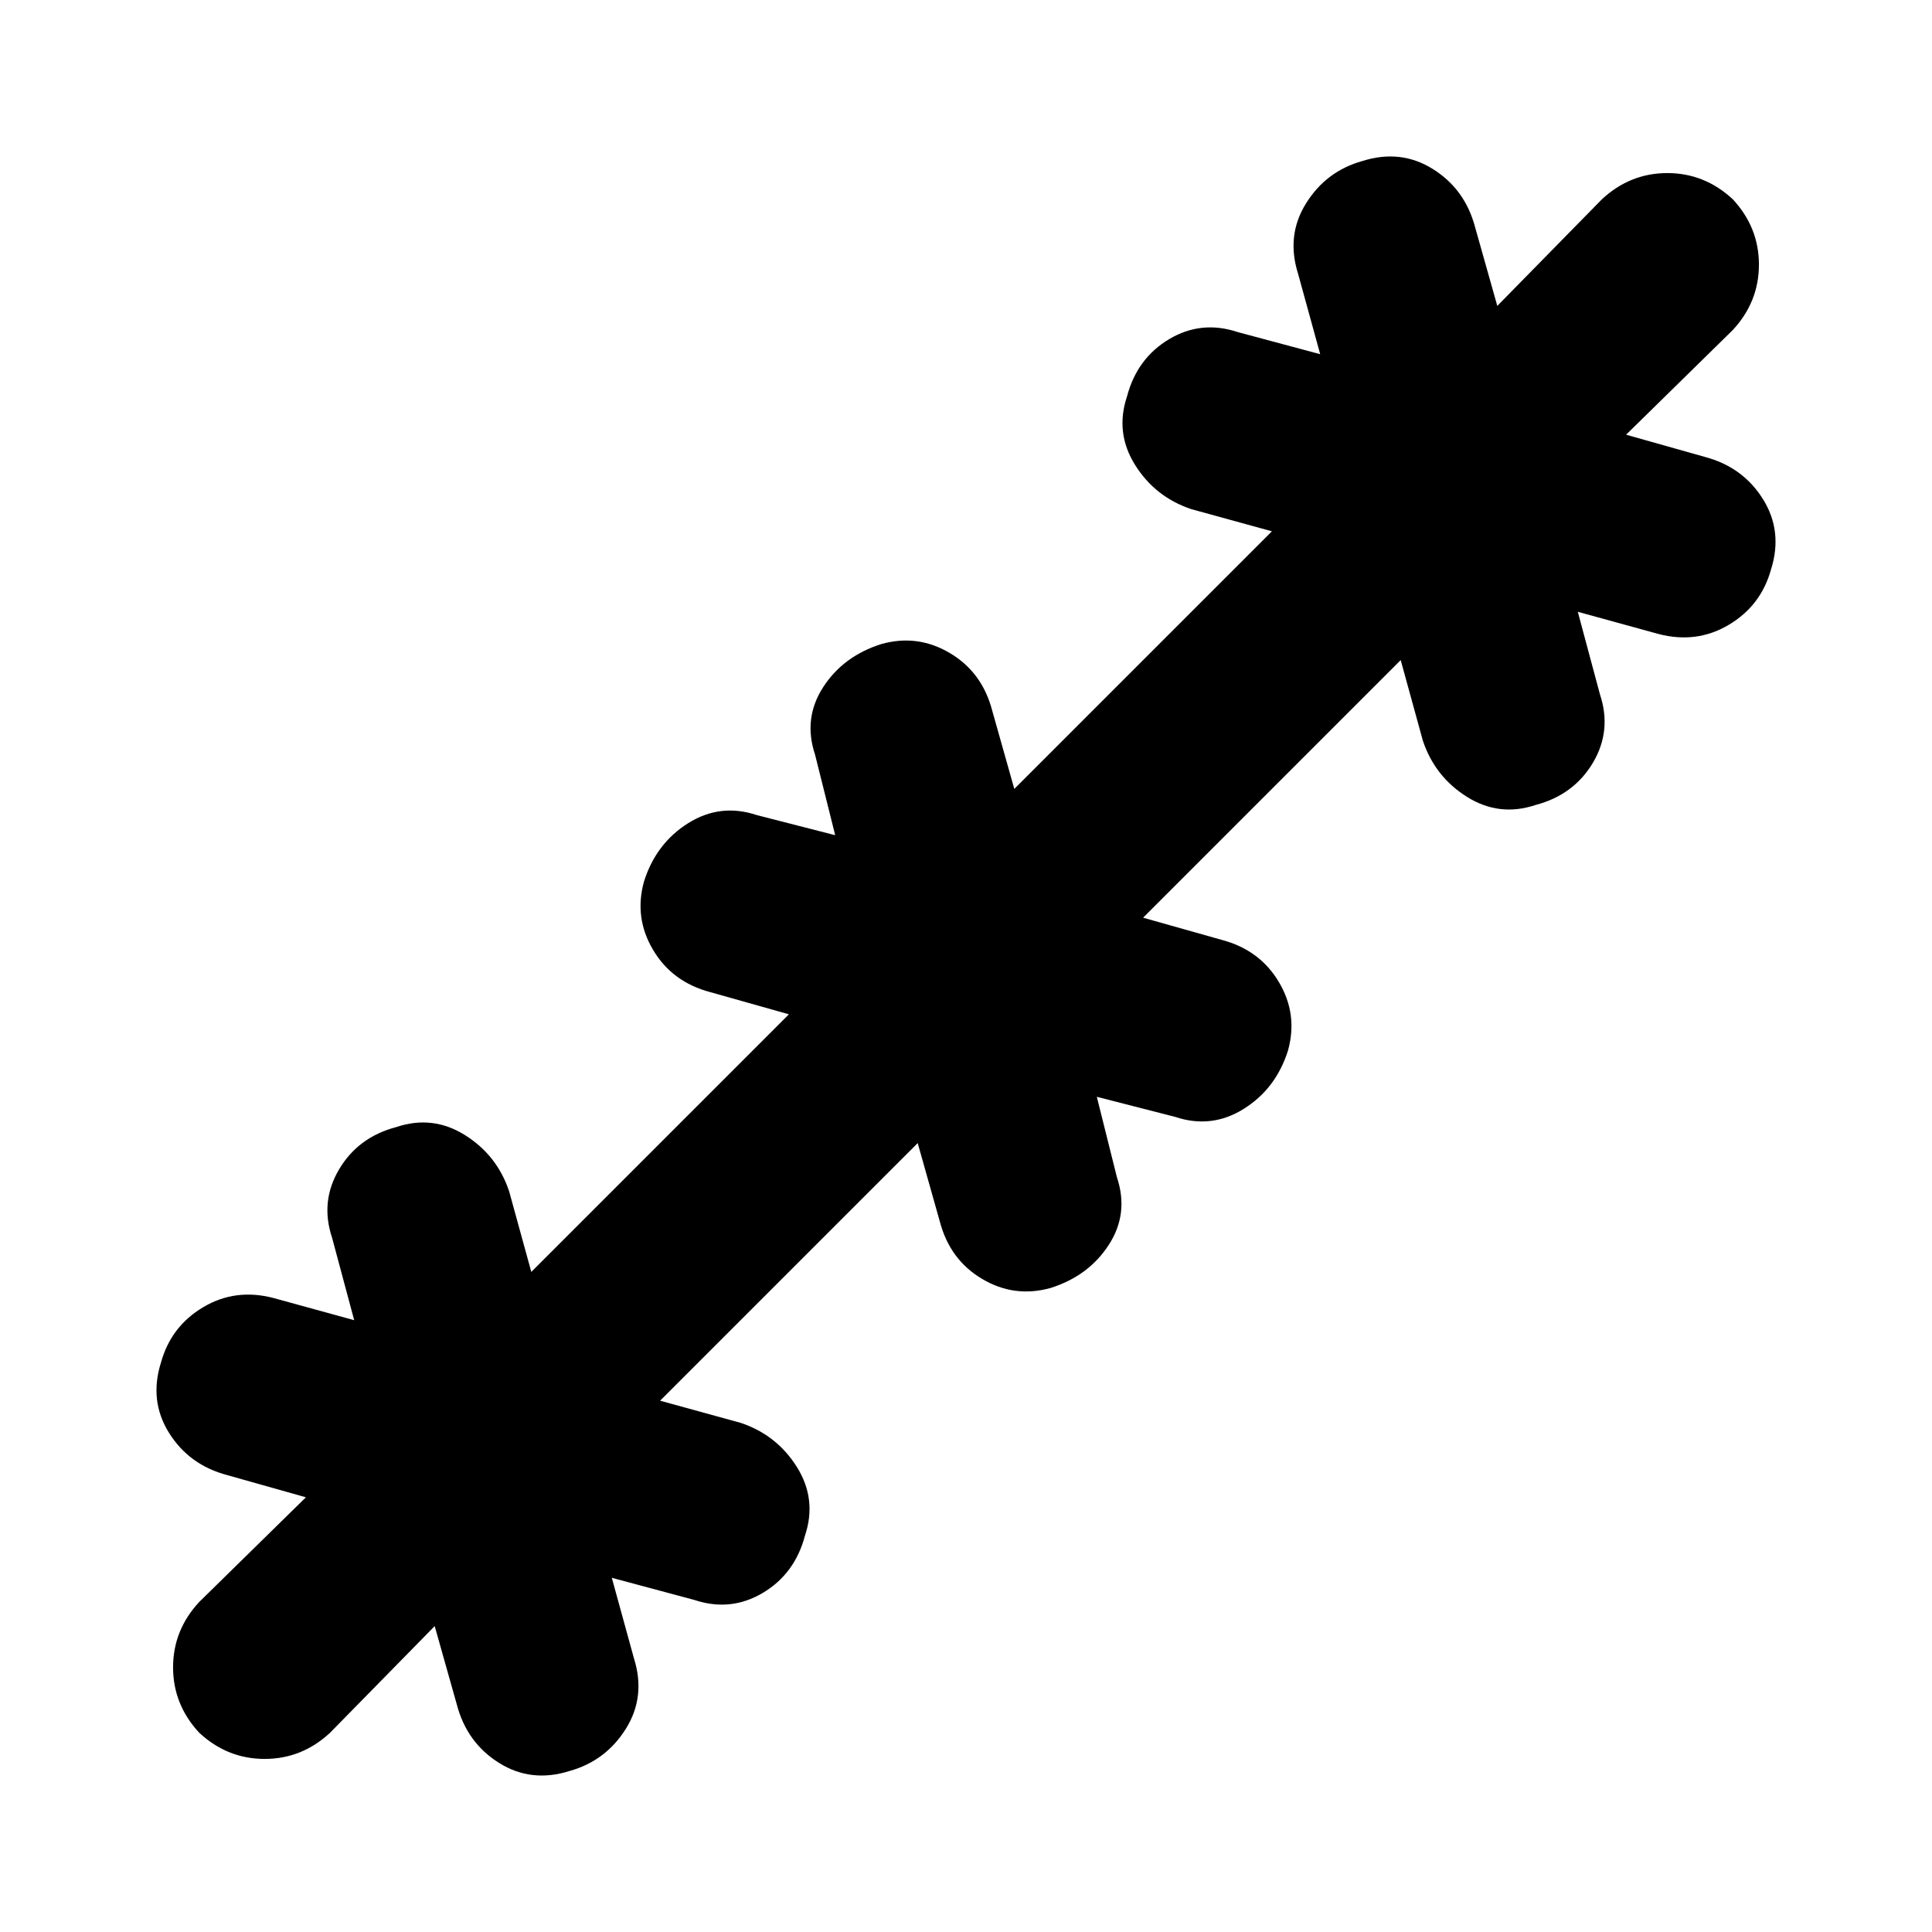 <svg xmlns="http://www.w3.org/2000/svg" height="24" width="24"><path d="m5.4 20.2-1.3 1.325q-.35.325-.812.325-.463 0-.813-.325-.325-.35-.325-.813 0-.462.325-.812L3.8 18.6l-.975-.275Q2.35 18.2 2.1 17.8t-.1-.875q.125-.45.525-.687.4-.238.875-.113l1 .275-.275-1.025q-.15-.45.088-.85.237-.4.712-.525.45-.15.85.1.4.25.55.7l.275 1 3.2-3.2-.975-.275q-.475-.125-.712-.525-.238-.4-.113-.85.15-.475.55-.725t.85-.1l.975.25-.25-1q-.15-.45.1-.838.25-.387.725-.537.45-.125.85.113.4.237.525.712l.275.975 3.2-3.2-1-.275q-.45-.15-.7-.55-.25-.4-.1-.85.125-.475.525-.713.4-.237.85-.087L16.4 4.4l-.275-1q-.15-.475.1-.875t.7-.525q.475-.15.875.1t.525.725l.275.975 1.3-1.325q.35-.325.812-.325.463 0 .813.325.325.35.325.812 0 .463-.325.813L20.2 5.4l.975.275q.475.125.725.525t.1.875q-.125.45-.525.687-.4.238-.875.113l-1-.275.275 1.025q.15.45-.087.85-.238.4-.713.525-.45.15-.85-.1-.4-.25-.55-.7l-.275-1-3.2 3.2.975.275q.475.125.712.525.238.4.113.85-.15.475-.55.725t-.85.1l-.975-.25.25 1q.15.45-.1.837-.25.388-.725.538-.45.125-.85-.113-.4-.237-.525-.712L11.4 14.2l-3.2 3.2 1 .275q.45.15.7.55.25.4.1.85-.125.475-.525.713-.4.237-.85.087L7.6 19.6l.275 1q.15.475-.1.875t-.7.525q-.475.15-.875-.1t-.525-.725Z"/></svg>
